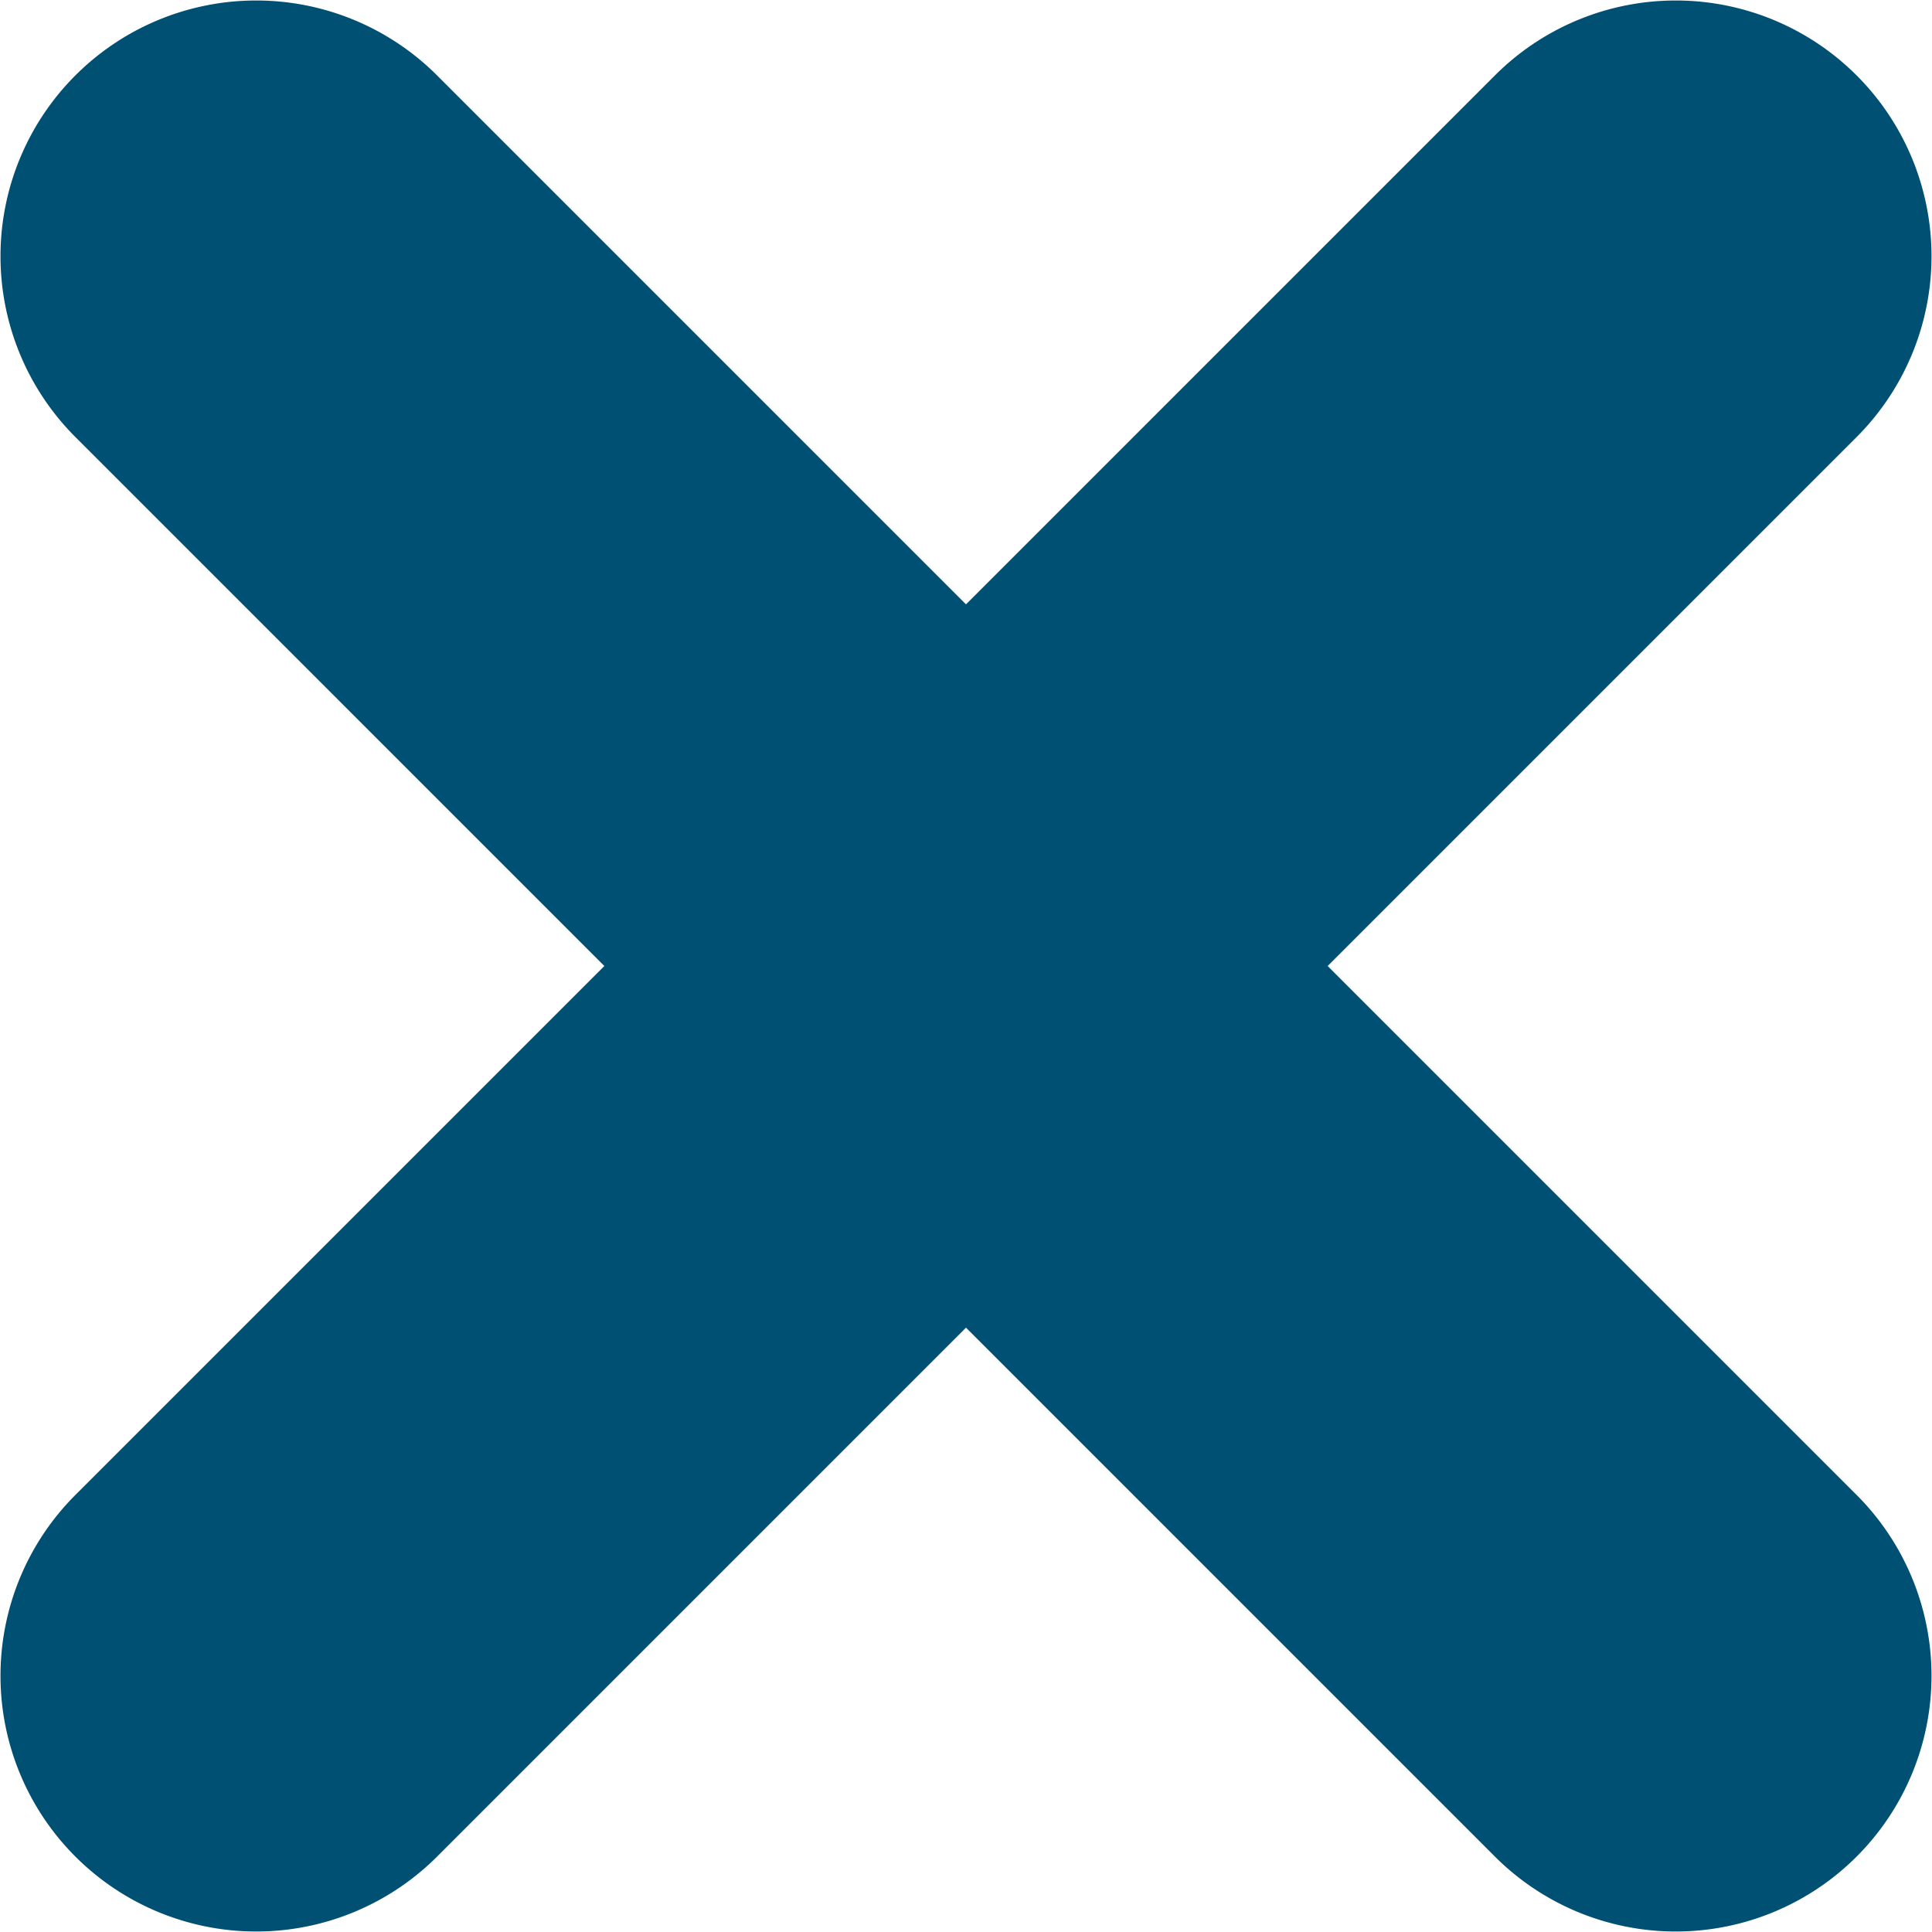 <svg xmlns="http://www.w3.org/2000/svg" viewBox="0 0 16.4 16.4"><defs><style>.cls-1{fill:#005073;}</style></defs><path class="cls-1" d="M12.69.64,8.2,5.13,3.71.64A2.17,2.17,0,0,0,.64,3.71L5.13,8.2.64,12.69a2.17,2.17,0,0,0,3.07,3.07L8.2,11.27l4.49,4.49a2.17,2.17,0,0,0,3.07-3.07L11.27,8.2l4.49-4.49A2.17,2.17,0,0,0,12.69.64Z"/></svg>
